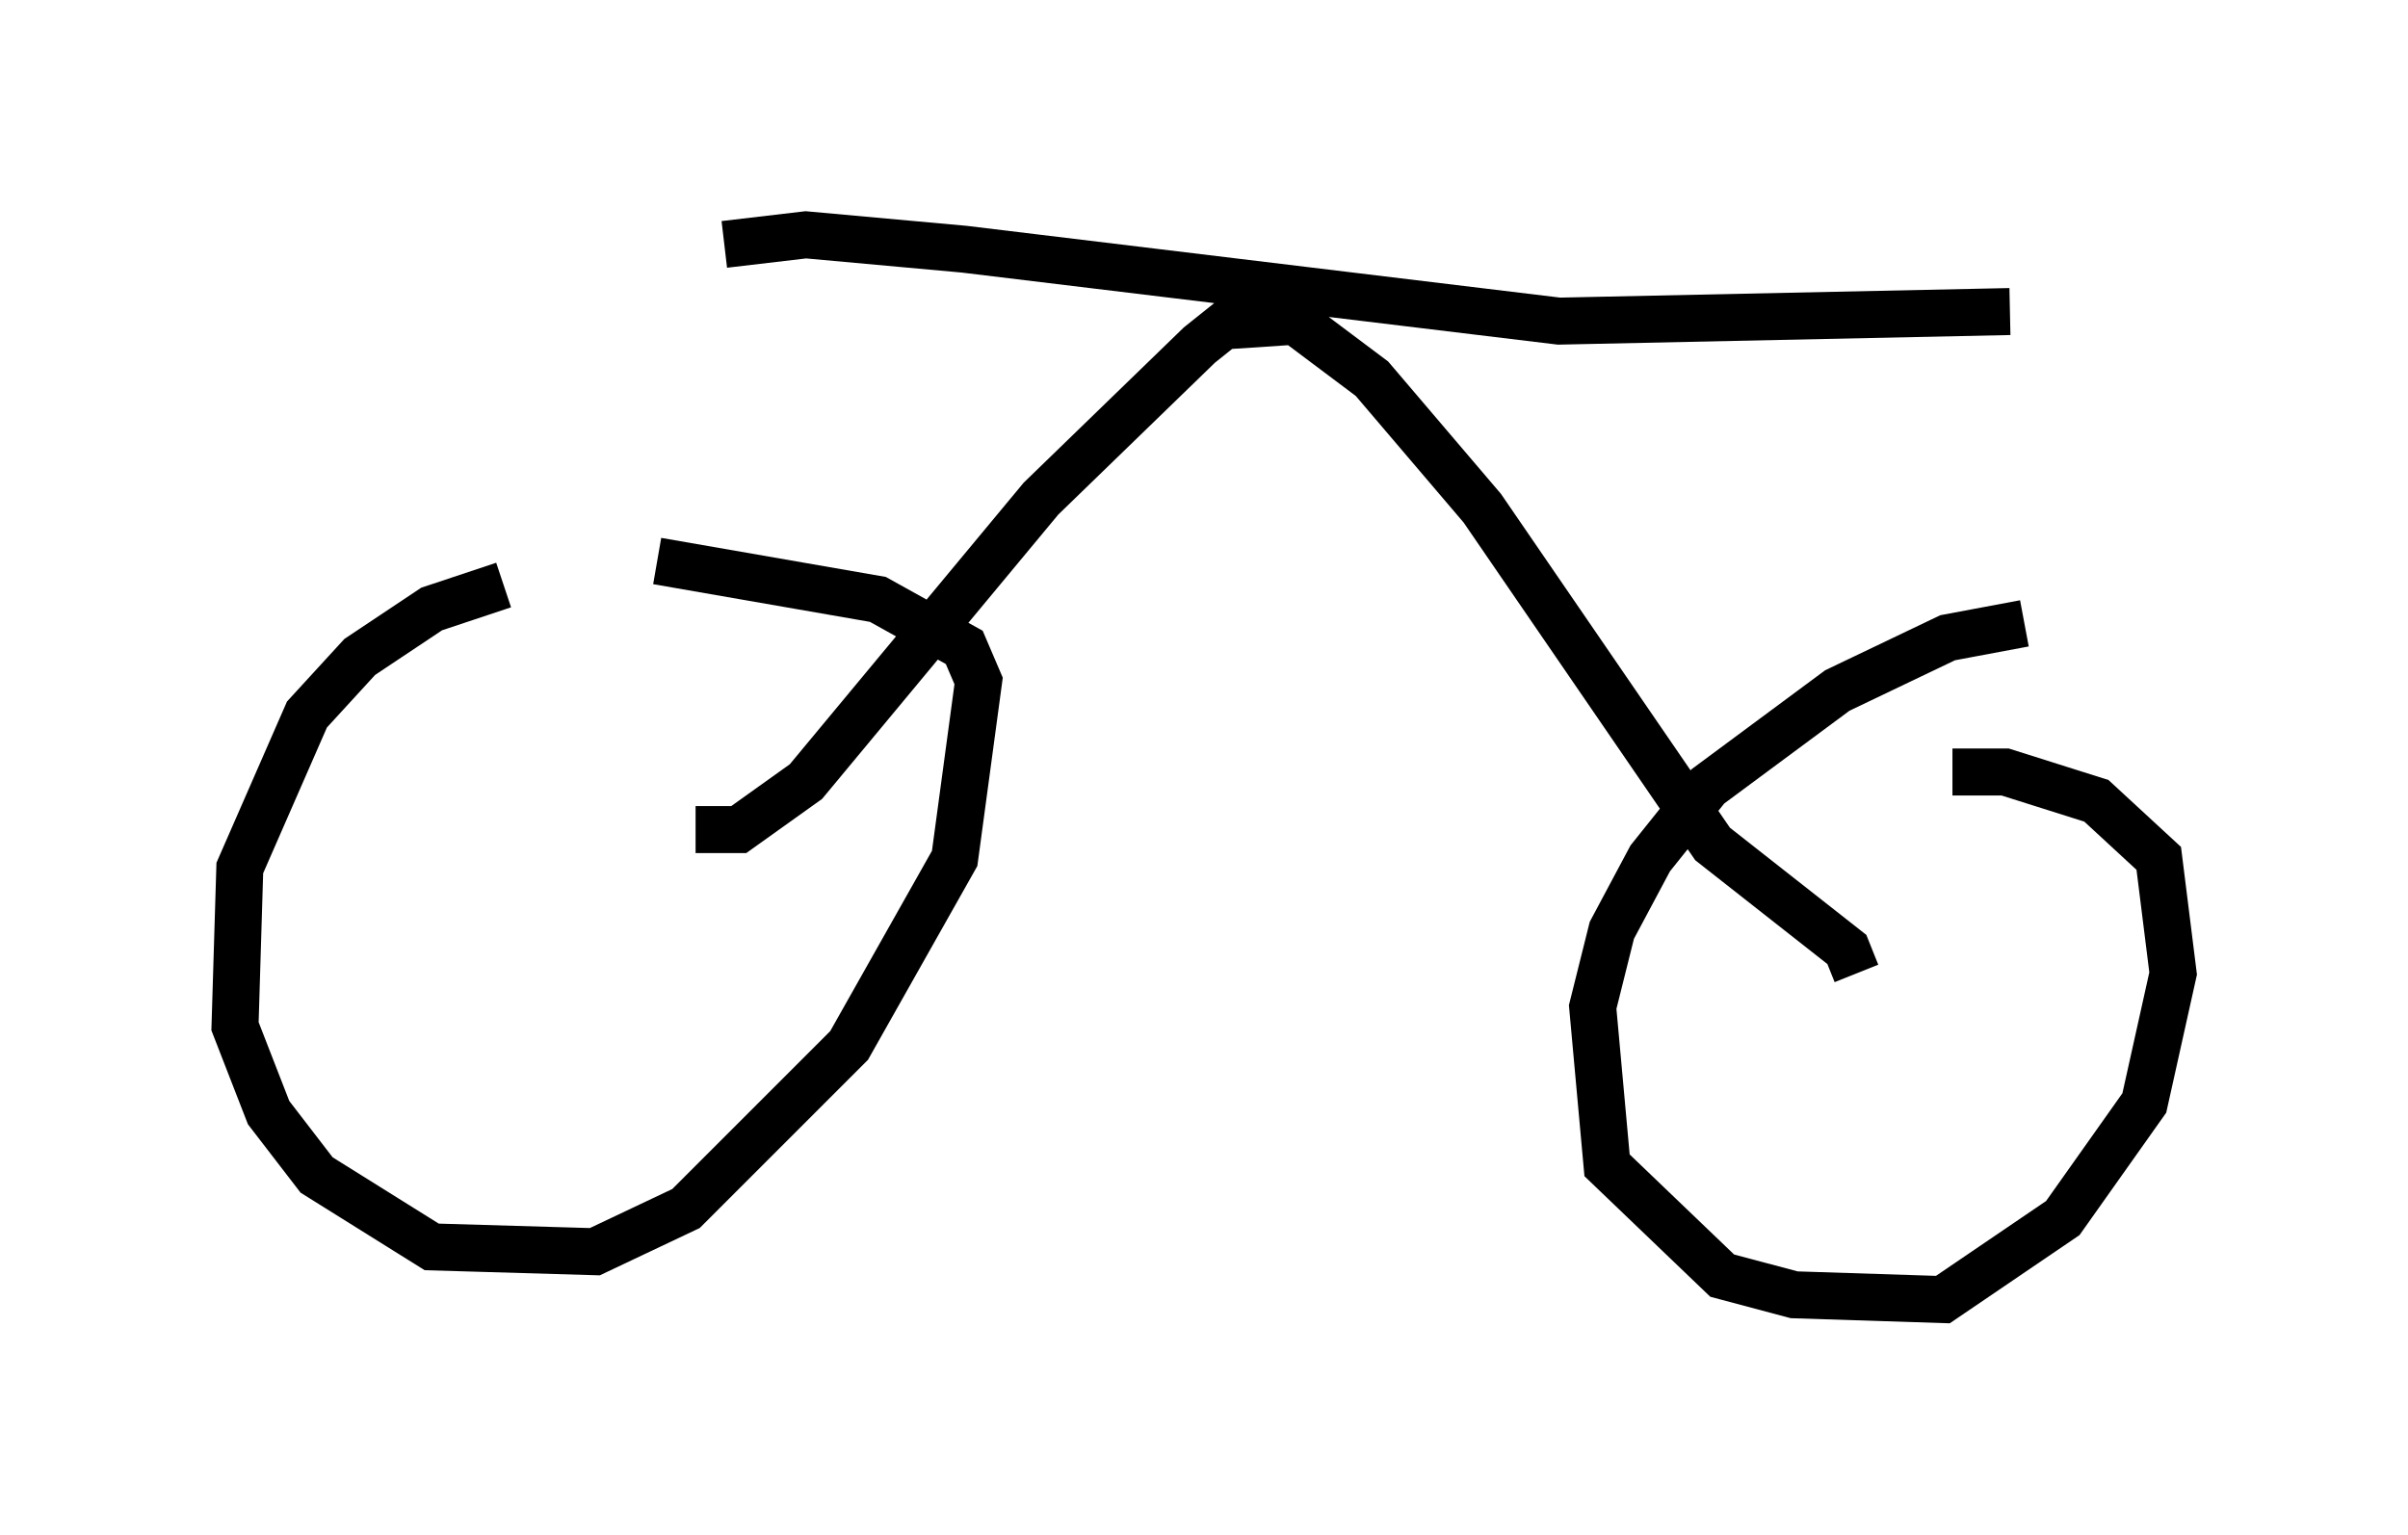 <?xml version="1.0" encoding="utf-8" ?>
<svg baseProfile="full" height="32.663" version="1.1" width="51.242" xmlns="http://www.w3.org/2000/svg" xmlns:ev="http://www.w3.org/2001/xml-events" xmlns:xlink="http://www.w3.org/1999/xlink"><defs /><rect fill="white" height="32.663" width="51.242" x="0" y="0" /><path d="M14.392, 12.554 m-3.675, -0.102 l-1.531, 0.51 -1.531, 1.021 l-1.123, 1.225 -1.429, 3.267 l-0.102, 3.369 0.715, 1.838 l1.021, 1.327 2.45, 1.531 l3.471, 0.102 1.94, -0.919 l3.471, -3.471 2.246, -3.981 l0.51, -3.777 -0.306, -0.715 l-1.838, -1.021 -4.696, -0.817 m29.094, 1.327 l-1.633, 0.306 -2.348, 1.123 l-2.756, 2.042 -1.225, 1.531 l-0.817, 1.531 -0.408, 1.633 l0.306, 3.369 2.45, 2.348 l1.531, 0.408 3.165, 0.102 l2.552, -1.735 1.735, -2.45 l0.613, -2.756 -0.306, -2.45 l-1.327, -1.225 -1.94, -0.613 l-1.123, 0.0 m-26.746, 1.225 l0.919, 0.0 1.429, -1.021 l5.002, -6.023 3.369, -3.267 l0.51, -0.408 1.531, -0.102 l1.633, 1.225 2.348, 2.756 l4.9, 7.146 2.858, 2.246 l0.204, 0.51 m-24.092, -15.517 l1.735, -0.204 3.369, 0.306 l12.658, 1.531 9.596, -0.204 " fill="none" stroke="black" stroke-width="1" /></svg>